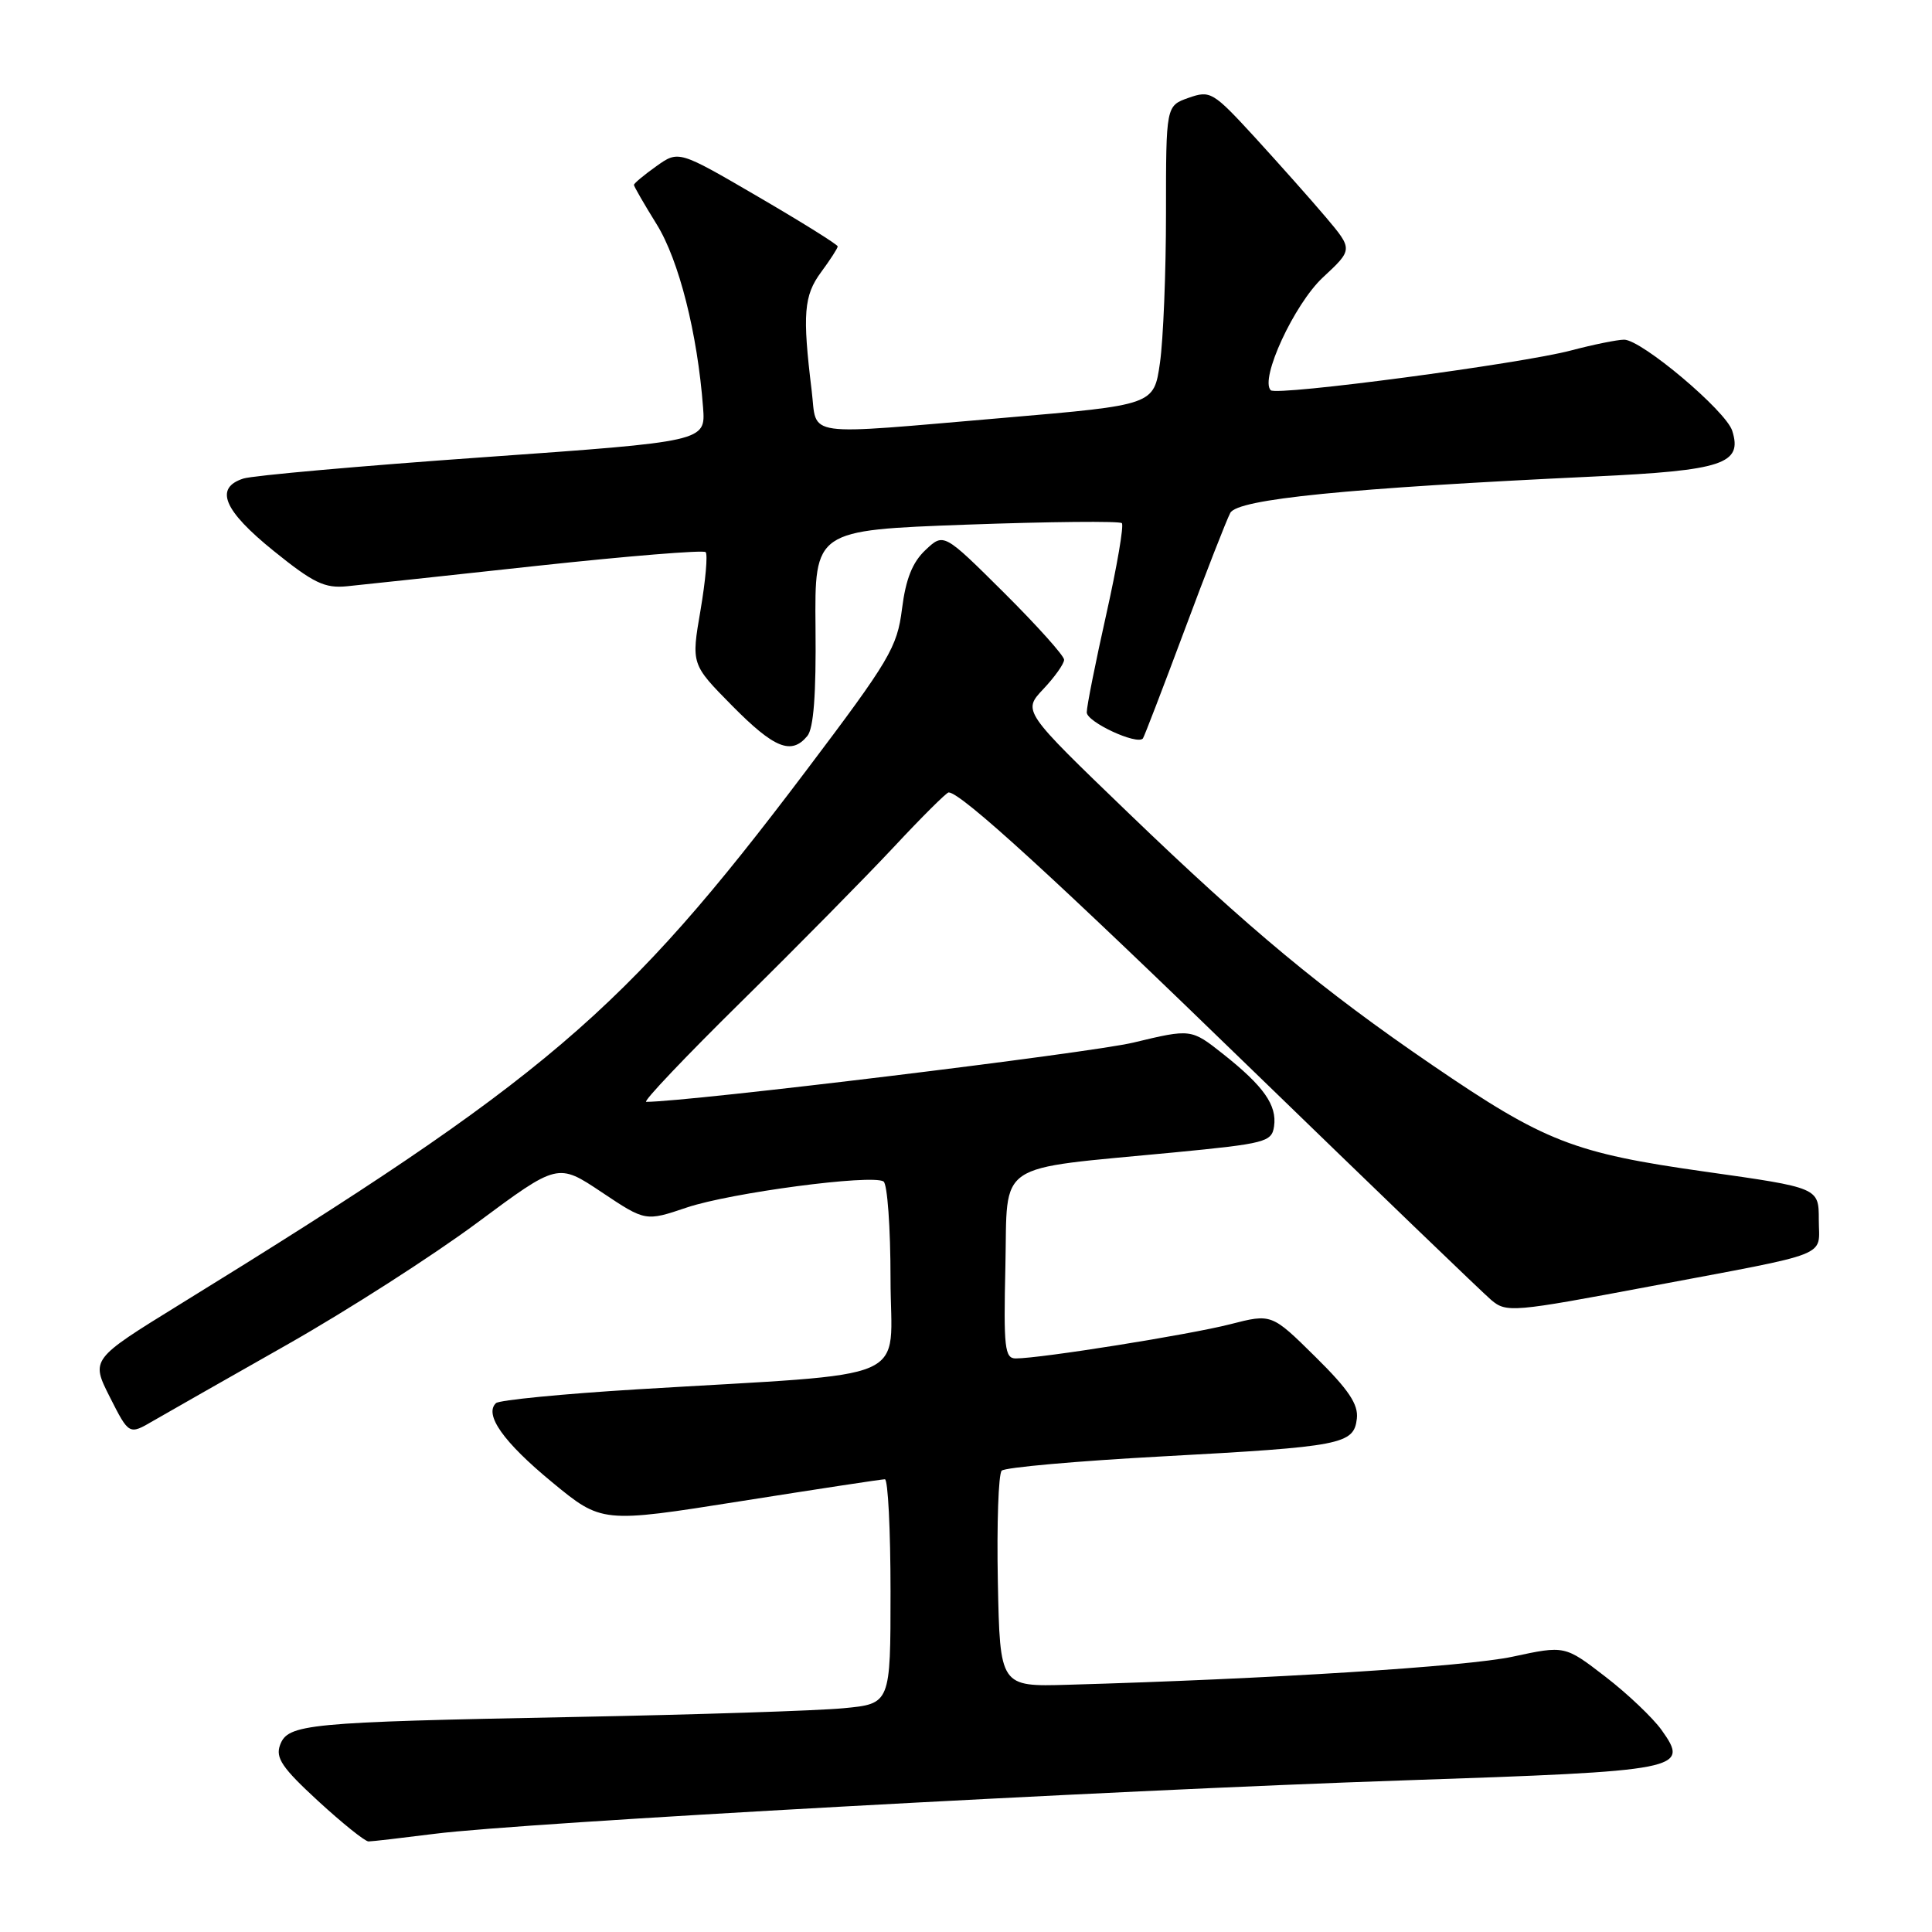 <?xml version="1.0" encoding="UTF-8" standalone="no"?>
<!DOCTYPE svg PUBLIC "-//W3C//DTD SVG 1.1//EN" "http://www.w3.org/Graphics/SVG/1.1/DTD/svg11.dtd" >
<svg xmlns="http://www.w3.org/2000/svg" xmlns:xlink="http://www.w3.org/1999/xlink" version="1.1" viewBox="0 0 256 256">
 <g >
 <path fill="currentColor"
d=" M 57.59 242.99 C 69.07 241.52 147.01 237.22 186.00 235.91 C 223.03 234.66 223.91 234.49 220.17 229.24 C 219.02 227.63 215.67 224.44 212.72 222.17 C 207.35 218.03 207.35 218.03 200.43 219.52 C 194.32 220.83 168.16 222.48 141.50 223.24 C 132.50 223.50 132.50 223.50 132.22 209.58 C 132.07 201.92 132.30 195.30 132.73 194.87 C 133.16 194.44 142.74 193.59 154.01 192.98 C 177.83 191.69 179.39 191.39 179.79 187.98 C 180.01 186.09 178.71 184.14 174.29 179.78 C 168.50 174.06 168.50 174.06 163.00 175.47 C 157.63 176.85 137.88 180.00 134.59 180.00 C 133.13 180.00 132.97 178.59 133.22 167.76 C 133.54 153.65 131.52 155.02 155.50 152.71 C 167.70 151.53 168.52 151.32 168.82 149.24 C 169.22 146.44 167.45 143.93 162.09 139.68 C 157.83 136.31 157.83 136.31 150.17 138.15 C 144.41 139.53 91.23 146.00 85.63 146.00 C 85.14 146.00 90.80 140.04 98.20 132.75 C 105.60 125.46 114.69 116.24 118.42 112.25 C 122.14 108.26 125.42 105.00 125.70 105.00 C 127.32 105.00 139.73 116.34 165.95 141.80 C 182.22 157.58 196.46 171.29 197.60 172.26 C 199.60 173.95 200.44 173.88 218.59 170.46 C 243.10 165.84 241.00 166.67 241.00 161.62 C 241.00 157.38 241.00 157.38 226.00 155.26 C 208.51 152.79 204.69 151.31 189.77 141.12 C 175.23 131.19 165.56 123.16 149.50 107.70 C 135.50 94.22 135.50 94.22 138.25 91.30 C 139.76 89.70 141.00 87.95 141.00 87.42 C 141.00 86.89 137.41 82.89 133.03 78.53 C 125.05 70.60 125.05 70.60 122.63 72.88 C 120.90 74.51 120.02 76.71 119.52 80.68 C 118.88 85.78 117.90 87.44 106.80 102.14 C 82.60 134.20 72.35 142.93 23.76 172.88 C 12.03 180.12 12.03 180.12 14.56 185.13 C 17.10 190.14 17.10 190.14 20.30 188.27 C 22.06 187.25 30.04 182.71 38.03 178.18 C 46.02 173.65 57.36 166.38 63.23 162.02 C 73.91 154.09 73.91 154.09 79.72 157.97 C 85.53 161.85 85.53 161.85 91.01 160.00 C 96.80 158.05 115.50 155.57 117.07 156.55 C 117.58 156.86 118.00 162.67 118.00 169.45 C 118.00 183.51 121.87 181.82 84.50 184.09 C 74.60 184.69 66.15 185.52 65.72 185.92 C 64.12 187.43 66.70 191.08 73.13 196.38 C 79.74 201.83 79.74 201.83 98.12 198.92 C 108.23 197.32 116.84 196.01 117.25 196.01 C 117.66 196.00 118.00 202.70 118.00 210.88 C 118.00 225.76 118.00 225.76 111.75 226.35 C 108.31 226.68 92.22 227.20 76.00 227.51 C 40.57 228.19 38.15 228.43 37.11 231.22 C 36.48 232.93 37.39 234.26 42.16 238.65 C 45.36 241.59 48.36 244.00 48.83 244.00 C 49.30 244.00 53.24 243.54 57.59 242.99 Z  M 106.97 97.53 C 107.81 96.53 108.15 92.00 108.06 83.16 C 107.94 70.26 107.94 70.26 128.03 69.52 C 139.08 69.12 148.36 69.03 148.65 69.32 C 148.94 69.61 148.01 75.04 146.59 81.39 C 145.17 87.73 144.00 93.58 144.00 94.39 C 144.00 95.67 150.65 98.76 151.44 97.85 C 151.60 97.66 154.07 91.23 156.93 83.57 C 159.78 75.91 162.53 68.88 163.02 67.96 C 164.00 66.13 178.43 64.69 211.26 63.14 C 228.30 62.34 230.92 61.47 229.53 57.08 C 228.68 54.42 217.50 45.00 215.20 45.01 C 214.26 45.02 211.12 45.66 208.20 46.43 C 201.56 48.20 169.16 52.49 168.38 51.71 C 166.90 50.23 171.49 40.31 175.28 36.77 C 179.28 33.05 179.28 33.05 175.67 28.77 C 173.68 26.42 169.45 21.67 166.28 18.20 C 160.73 12.16 160.38 11.95 157.50 12.96 C 154.50 14.02 154.50 14.02 154.50 28.26 C 154.50 36.09 154.14 45.01 153.70 48.08 C 152.90 53.66 152.90 53.66 133.20 55.35 C 105.89 57.68 108.32 58.02 107.55 51.75 C 106.31 41.62 106.51 39.16 108.80 36.06 C 110.01 34.42 111.00 32.89 111.00 32.65 C 111.00 32.41 106.26 29.45 100.46 26.07 C 89.92 19.92 89.92 19.92 86.96 22.03 C 85.33 23.19 84.00 24.30 84.00 24.50 C 84.00 24.70 85.35 27.04 87.00 29.70 C 89.96 34.45 92.42 44.18 93.16 54.00 C 93.50 58.50 93.50 58.50 64.00 60.59 C 47.77 61.74 33.49 63.01 32.25 63.41 C 28.37 64.66 29.62 67.64 36.25 72.99 C 41.55 77.27 43.03 77.98 46.00 77.68 C 47.92 77.49 59.28 76.27 71.22 74.97 C 83.17 73.68 93.20 72.86 93.50 73.16 C 93.80 73.46 93.49 76.93 92.82 80.87 C 91.59 88.02 91.59 88.02 97.01 93.51 C 102.59 99.16 104.86 100.08 106.97 97.53 Z "/>
</g>
</svg>